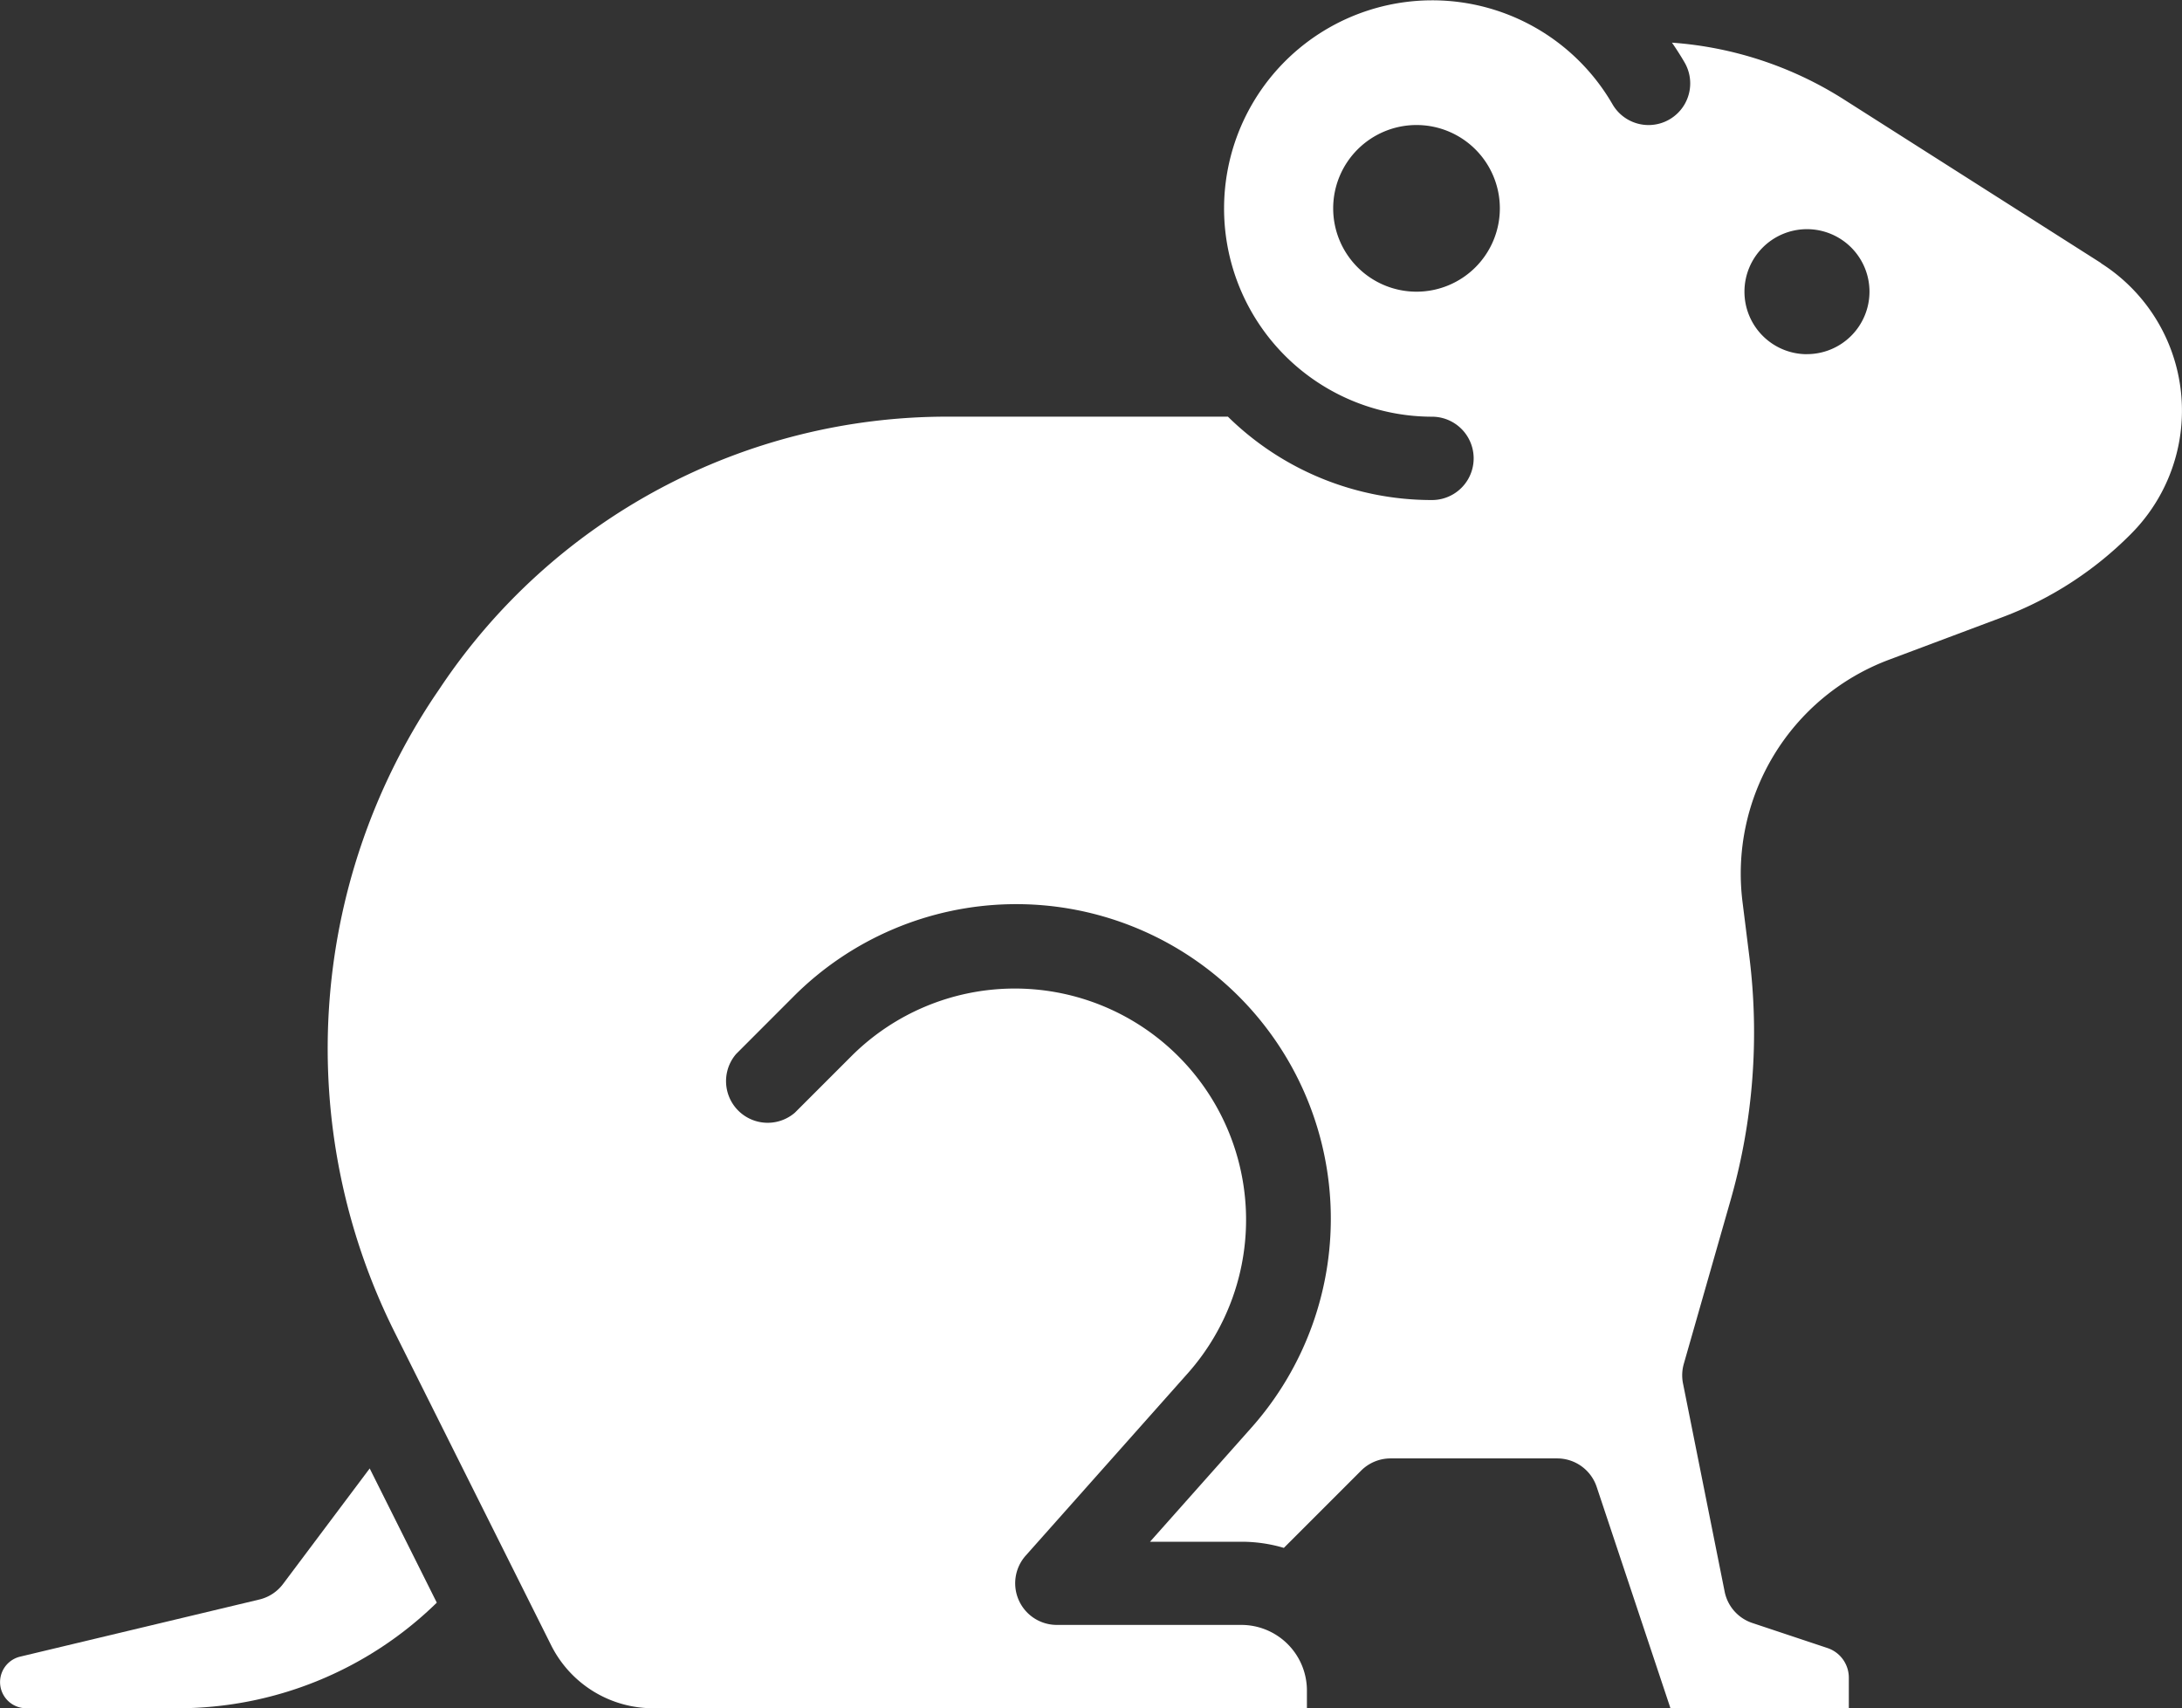 <svg xmlns="http://www.w3.org/2000/svg" width="40.873" height="32" viewBox="0 0 40.873 32">
  <rect x="0" y="0" width="40.873" height="32" fill="#333333" stroke="none"/>
  <g id="solid" transform="translate(-48.013 -87.995)">
    <path id="Path_292" data-name="Path 292" d="M53.315,372.123a.78.78,0,0,1-.443.291l-4.484,1.071a.49.49,0,0,0,.114.966h2.826a6.937,6.937,0,0,0,4.867-1.978l-1.257-2.514Z" transform="translate(0 -254.456)" fill="#fff"/>
    <path id="Path_293" data-name="Path 293" d="M144.176,92.923l-4.814-3.063a6.918,6.918,0,0,0-3.224-1.066c.083.12.163.244.237.372a.78.78,0,1,1-1.351.782,3.9,3.9,0,1,0-3.381,5.853.78.78,0,0,1,0,1.561A5.444,5.444,0,0,1,127.82,95.8q-.04,0-.08,0h-5.167a11.416,11.416,0,0,0-9.518,5.094l-.1.147a11.887,11.887,0,0,0-.757,11.883l2.942,5.885a2.134,2.134,0,0,0,1.919,1.186H129.3v-.333a1.229,1.229,0,0,0-1.228-1.228h-3.455a.78.78,0,0,1-.583-1.3l3.041-3.421a4.332,4.332,0,0,0-6.3-5.941l-1.067,1.067a.78.78,0,0,1-1.1-1.1l1.067-1.068a5.893,5.893,0,0,1,8.572,8.083l-1.886,2.122h1.717a2.778,2.778,0,0,1,.79.115l1.447-1.447a.78.78,0,0,1,.551-.229h3.122a.78.78,0,0,1,.74.534l1.383,4.149h3.34v-.576a.585.585,0,0,0-.4-.555l-1.407-.469a.78.78,0,0,1-.519-.587l-.78-3.9a.781.781,0,0,1,.015-.368l.872-3.051a11.446,11.446,0,0,0,.354-4.59l-.125-1a4.279,4.279,0,0,1,2.752-4.552l2.119-.795A6.714,6.714,0,0,0,144.733,98a3.271,3.271,0,0,0-.557-5.073Zm-12.823.536a1.561,1.561,0,1,1,1.561-1.561A1.561,1.561,0,0,1,131.353,93.459Zm7.314,1.171a1.171,1.171,0,1,1,1.171-1.171A1.171,1.171,0,0,1,138.667,94.629Z" transform="translate(-56.806)" fill="#fff"/>
  </g>
</svg>
